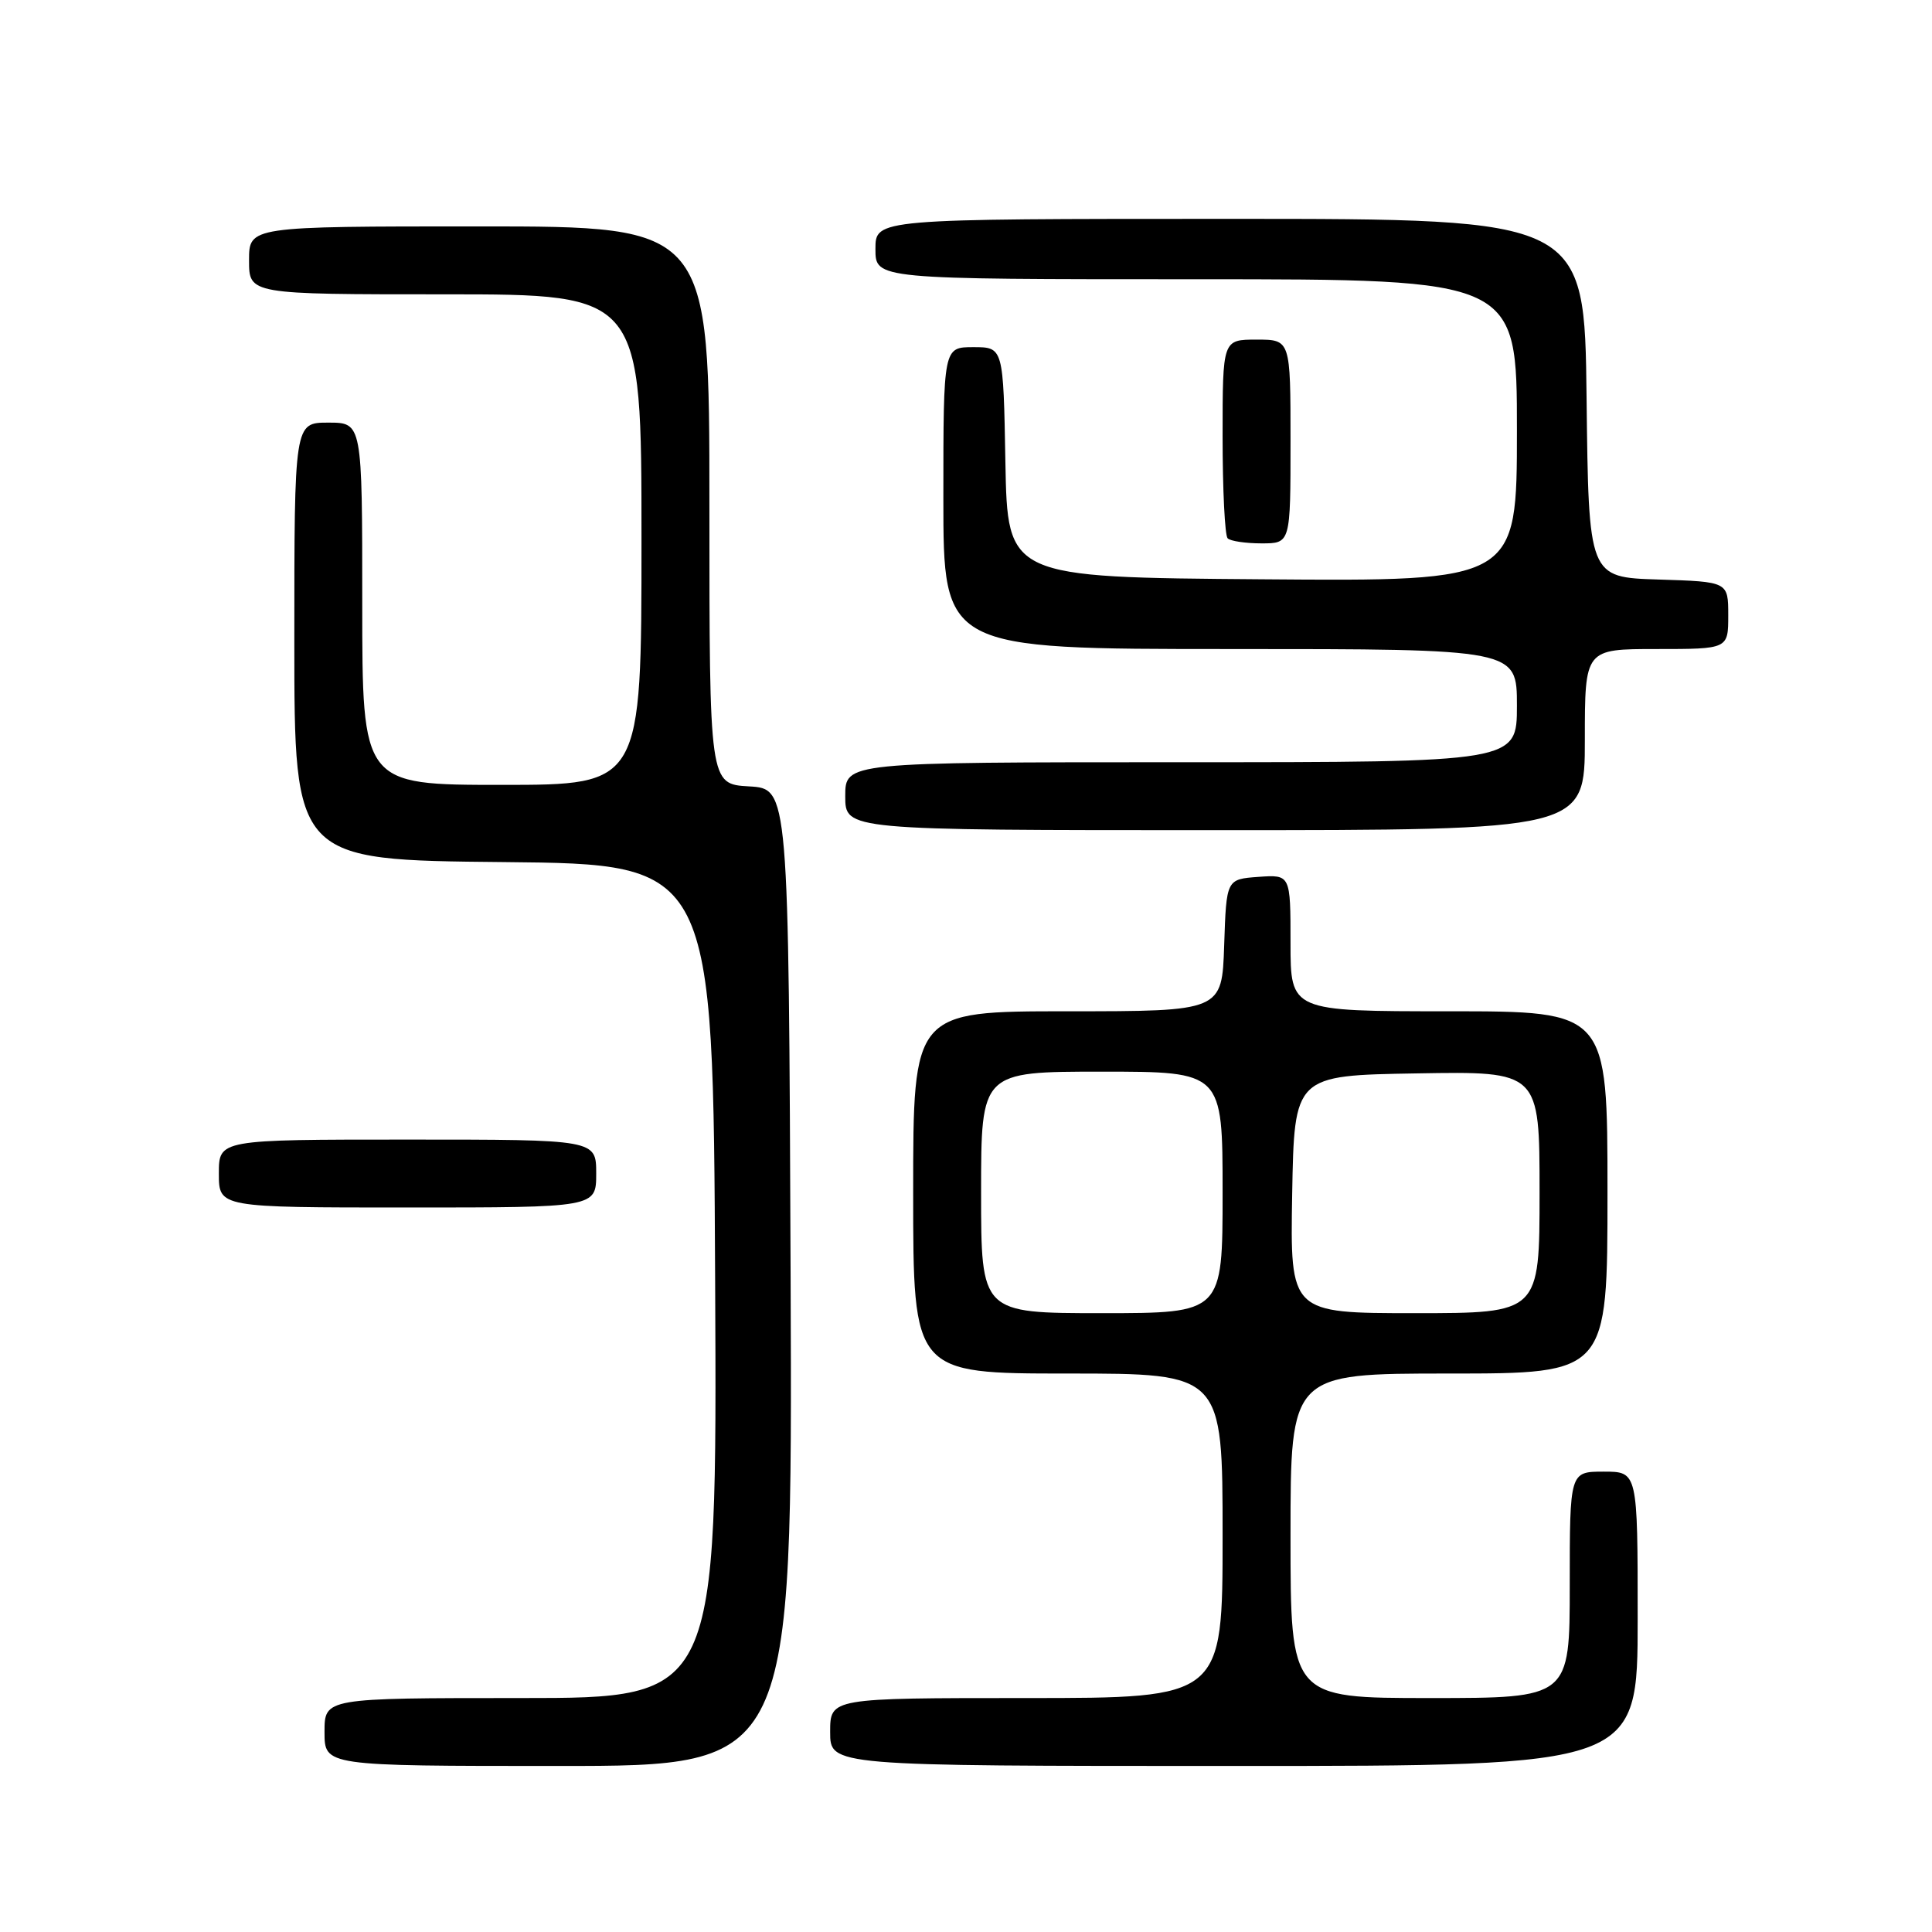 <?xml version="1.0" encoding="UTF-8" standalone="no"?>
<!DOCTYPE svg PUBLIC "-//W3C//DTD SVG 1.1//EN" "http://www.w3.org/Graphics/SVG/1.1/DTD/svg11.dtd" >
<svg xmlns="http://www.w3.org/2000/svg" xmlns:xlink="http://www.w3.org/1999/xlink" version="1.1" viewBox="0 0 256 256">
 <g >
 <path fill="currentColor"
d=" M 104.76 169.25 C 104.50 104.50 104.50 104.50 99.25 104.20 C 94.00 103.90 94.00 103.90 94.00 66.95 C 94.00 30.00 94.00 30.00 63.50 30.00 C 33.00 30.00 33.00 30.00 33.00 34.50 C 33.00 39.00 33.00 39.00 59.00 39.00 C 85.00 39.00 85.00 39.00 85.00 71.50 C 85.00 104.00 85.00 104.00 66.50 104.00 C 48.00 104.00 48.00 104.00 48.00 80.00 C 48.00 56.00 48.00 56.00 43.50 56.00 C 39.00 56.00 39.00 56.00 39.00 84.98 C 39.00 113.97 39.00 113.97 66.75 114.23 C 94.50 114.50 94.50 114.50 94.76 169.75 C 95.02 225.00 95.02 225.00 69.01 225.00 C 43.00 225.00 43.00 225.00 43.00 229.50 C 43.00 234.00 43.00 234.00 74.01 234.00 C 105.01 234.00 105.01 234.00 104.76 169.25 Z  M 217.00 214.50 C 217.00 195.00 217.00 195.00 212.50 195.00 C 208.00 195.00 208.00 195.00 208.00 210.00 C 208.00 225.00 208.00 225.00 189.50 225.00 C 171.00 225.00 171.00 225.00 171.00 203.50 C 171.00 182.00 171.00 182.00 192.00 182.00 C 213.00 182.00 213.00 182.00 213.00 158.00 C 213.00 134.00 213.00 134.00 192.00 134.00 C 171.00 134.00 171.00 134.00 171.00 124.94 C 171.00 115.89 171.00 115.89 166.75 116.19 C 162.50 116.50 162.50 116.50 162.21 125.25 C 161.92 134.00 161.92 134.00 141.46 134.00 C 121.00 134.00 121.00 134.00 121.00 158.00 C 121.00 182.00 121.00 182.00 141.50 182.00 C 162.00 182.00 162.00 182.00 162.00 203.50 C 162.00 225.00 162.00 225.00 136.00 225.00 C 110.00 225.00 110.00 225.00 110.00 229.50 C 110.00 234.00 110.00 234.00 163.50 234.00 C 217.00 234.00 217.00 234.00 217.00 214.50 Z  M 79.00 155.50 C 79.00 151.00 79.00 151.00 54.00 151.00 C 29.00 151.00 29.00 151.00 29.00 155.50 C 29.00 160.00 29.00 160.00 54.00 160.00 C 79.00 160.00 79.00 160.00 79.00 155.50 Z  M 210.00 98.00 C 210.00 86.00 210.00 86.00 219.50 86.00 C 229.00 86.00 229.00 86.00 229.00 81.54 C 229.00 77.08 229.00 77.08 219.75 76.79 C 210.50 76.50 210.50 76.50 210.23 52.75 C 209.96 29.00 209.96 29.00 162.98 29.00 C 116.00 29.00 116.00 29.00 116.00 33.00 C 116.00 37.00 116.00 37.00 158.50 37.00 C 201.00 37.00 201.00 37.00 201.00 57.01 C 201.00 77.03 201.00 77.03 167.25 76.76 C 133.50 76.50 133.50 76.50 133.22 61.25 C 132.95 46.00 132.95 46.00 128.97 46.00 C 125.00 46.00 125.00 46.00 125.00 66.00 C 125.00 86.00 125.00 86.00 163.00 86.00 C 201.00 86.00 201.00 86.00 201.00 93.50 C 201.00 101.00 201.00 101.00 156.50 101.00 C 112.00 101.00 112.00 101.00 112.00 105.50 C 112.00 110.00 112.00 110.00 161.00 110.00 C 210.00 110.00 210.00 110.00 210.00 98.00 Z  M 171.00 58.50 C 171.00 45.00 171.00 45.00 166.50 45.00 C 162.00 45.00 162.00 45.00 162.00 57.83 C 162.00 64.89 162.30 70.97 162.67 71.33 C 163.03 71.70 165.06 72.00 167.17 72.00 C 171.00 72.00 171.00 72.00 171.00 58.50 Z  M 130.00 158.00 C 130.00 142.00 130.00 142.00 146.00 142.00 C 162.00 142.00 162.00 142.00 162.00 158.00 C 162.00 174.00 162.00 174.00 146.00 174.00 C 130.00 174.00 130.00 174.00 130.00 158.00 Z  M 171.22 158.25 C 171.50 142.50 171.50 142.50 187.75 142.23 C 204.00 141.95 204.00 141.95 204.00 157.98 C 204.00 174.00 204.00 174.00 187.47 174.00 C 170.95 174.00 170.95 174.00 171.22 158.25 Z "/>
</g>
</svg>